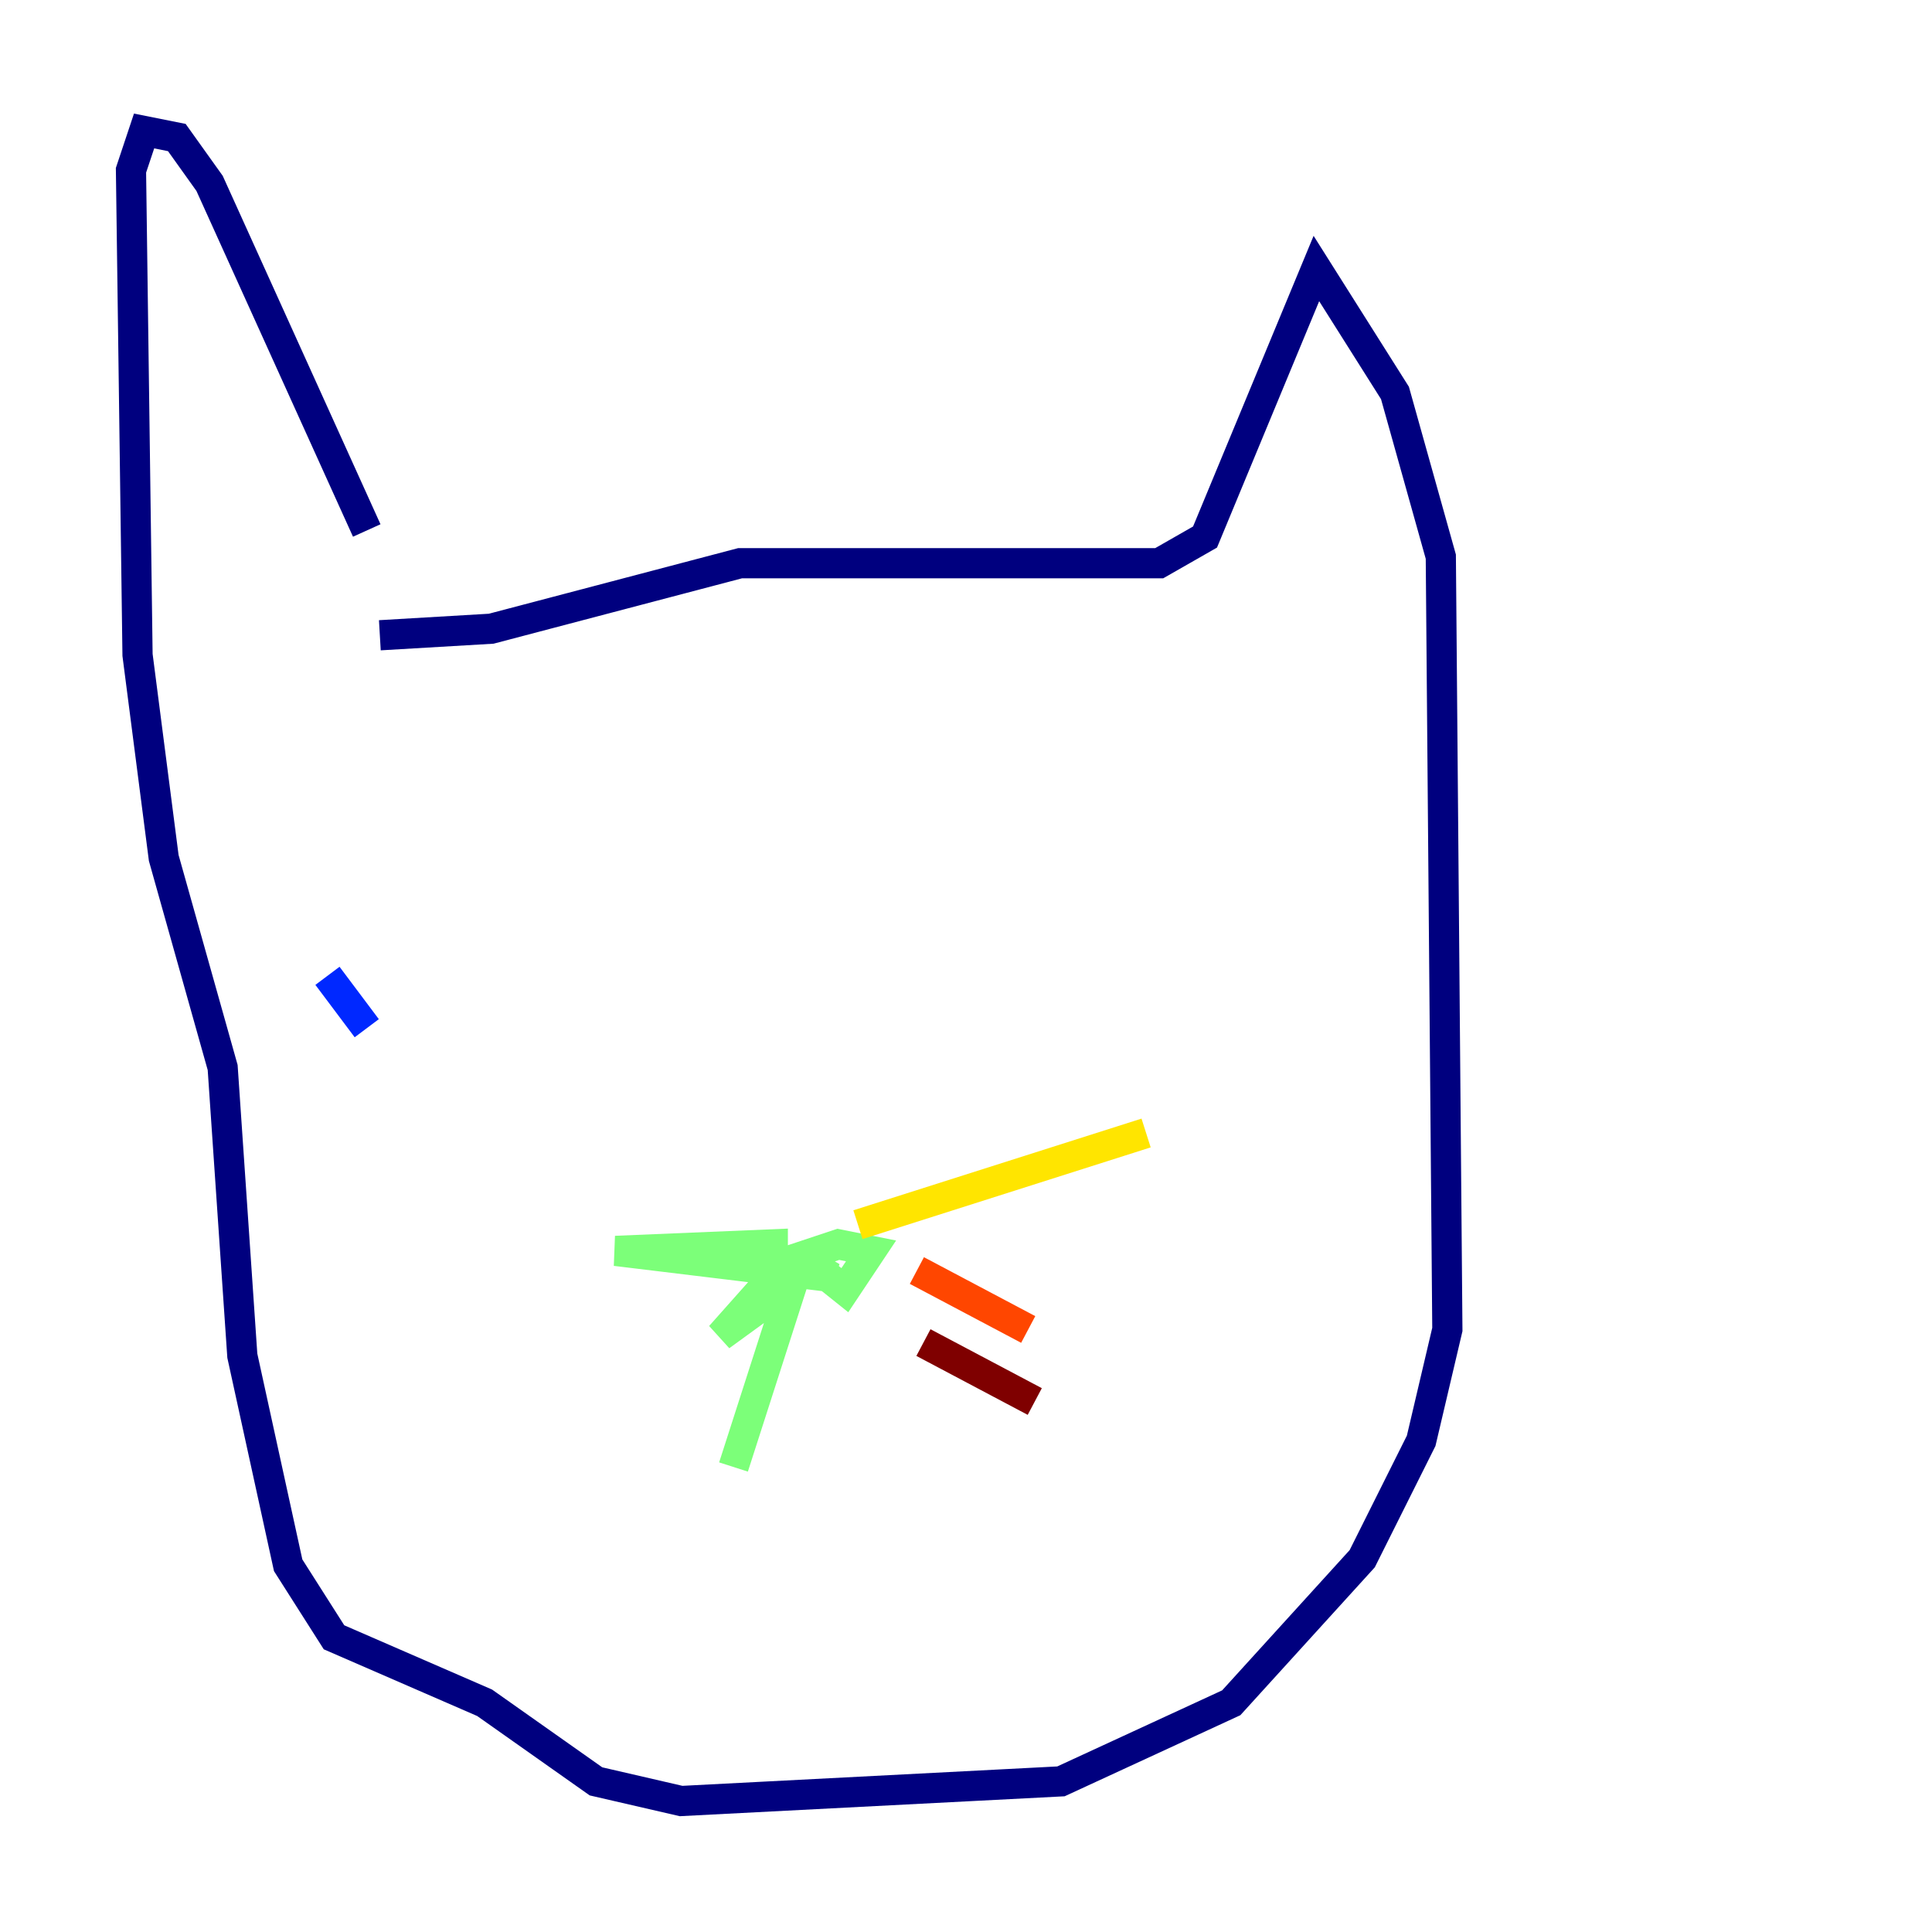 <?xml version="1.0" encoding="utf-8" ?>
<svg baseProfile="tiny" height="128" version="1.2" viewBox="0,0,128,128" width="128" xmlns="http://www.w3.org/2000/svg" xmlns:ev="http://www.w3.org/2001/xml-events" xmlns:xlink="http://www.w3.org/1999/xlink"><defs /><polyline fill="none" points="25.166,42.088 32.542,41.654 49.031,37.315 76.8,37.315 79.837,35.58 87.214,17.79 92.42,26.034 95.458,36.881 95.891,88.081 94.156,95.458 90.251,103.268 81.573,112.814 70.291,118.02 45.125,119.322 39.485,118.02 32.108,112.814 22.129,108.475 19.091,103.702 16.054,89.817 14.752,70.725 10.848,56.841 9.112,43.39 8.678,11.281 9.546,8.678 11.715,9.112 13.885,12.149 24.298,35.146" stroke="#00007f" stroke-width="2" /><polyline fill="none" points="21.695,64.651 24.298,68.122" stroke="#0028ff" stroke-width="2" /><polyline fill="none" points="70.725,60.312 70.725,60.312" stroke="#00d4ff" stroke-width="2" /><polyline fill="none" points="53.803,83.742 55.973,85.478 57.709,82.875 55.539,82.441 52.936,83.308 55.105,84.61 40.786,82.875 51.2,82.441 51.2,84.61 47.729,88.515 52.502,85.044 48.597,97.193" stroke="#7cff79" stroke-width="2" /><polyline fill="none" points="56.841,81.139 75.932,75.064" stroke="#ffe500" stroke-width="2" /><polyline fill="none" points="60.746,84.176 68.122,88.081" stroke="#ff4600" stroke-width="2" /><polyline fill="none" points="61.18,88.949 68.556,92.854" stroke="#7f0000" stroke-width="2" /></svg>
